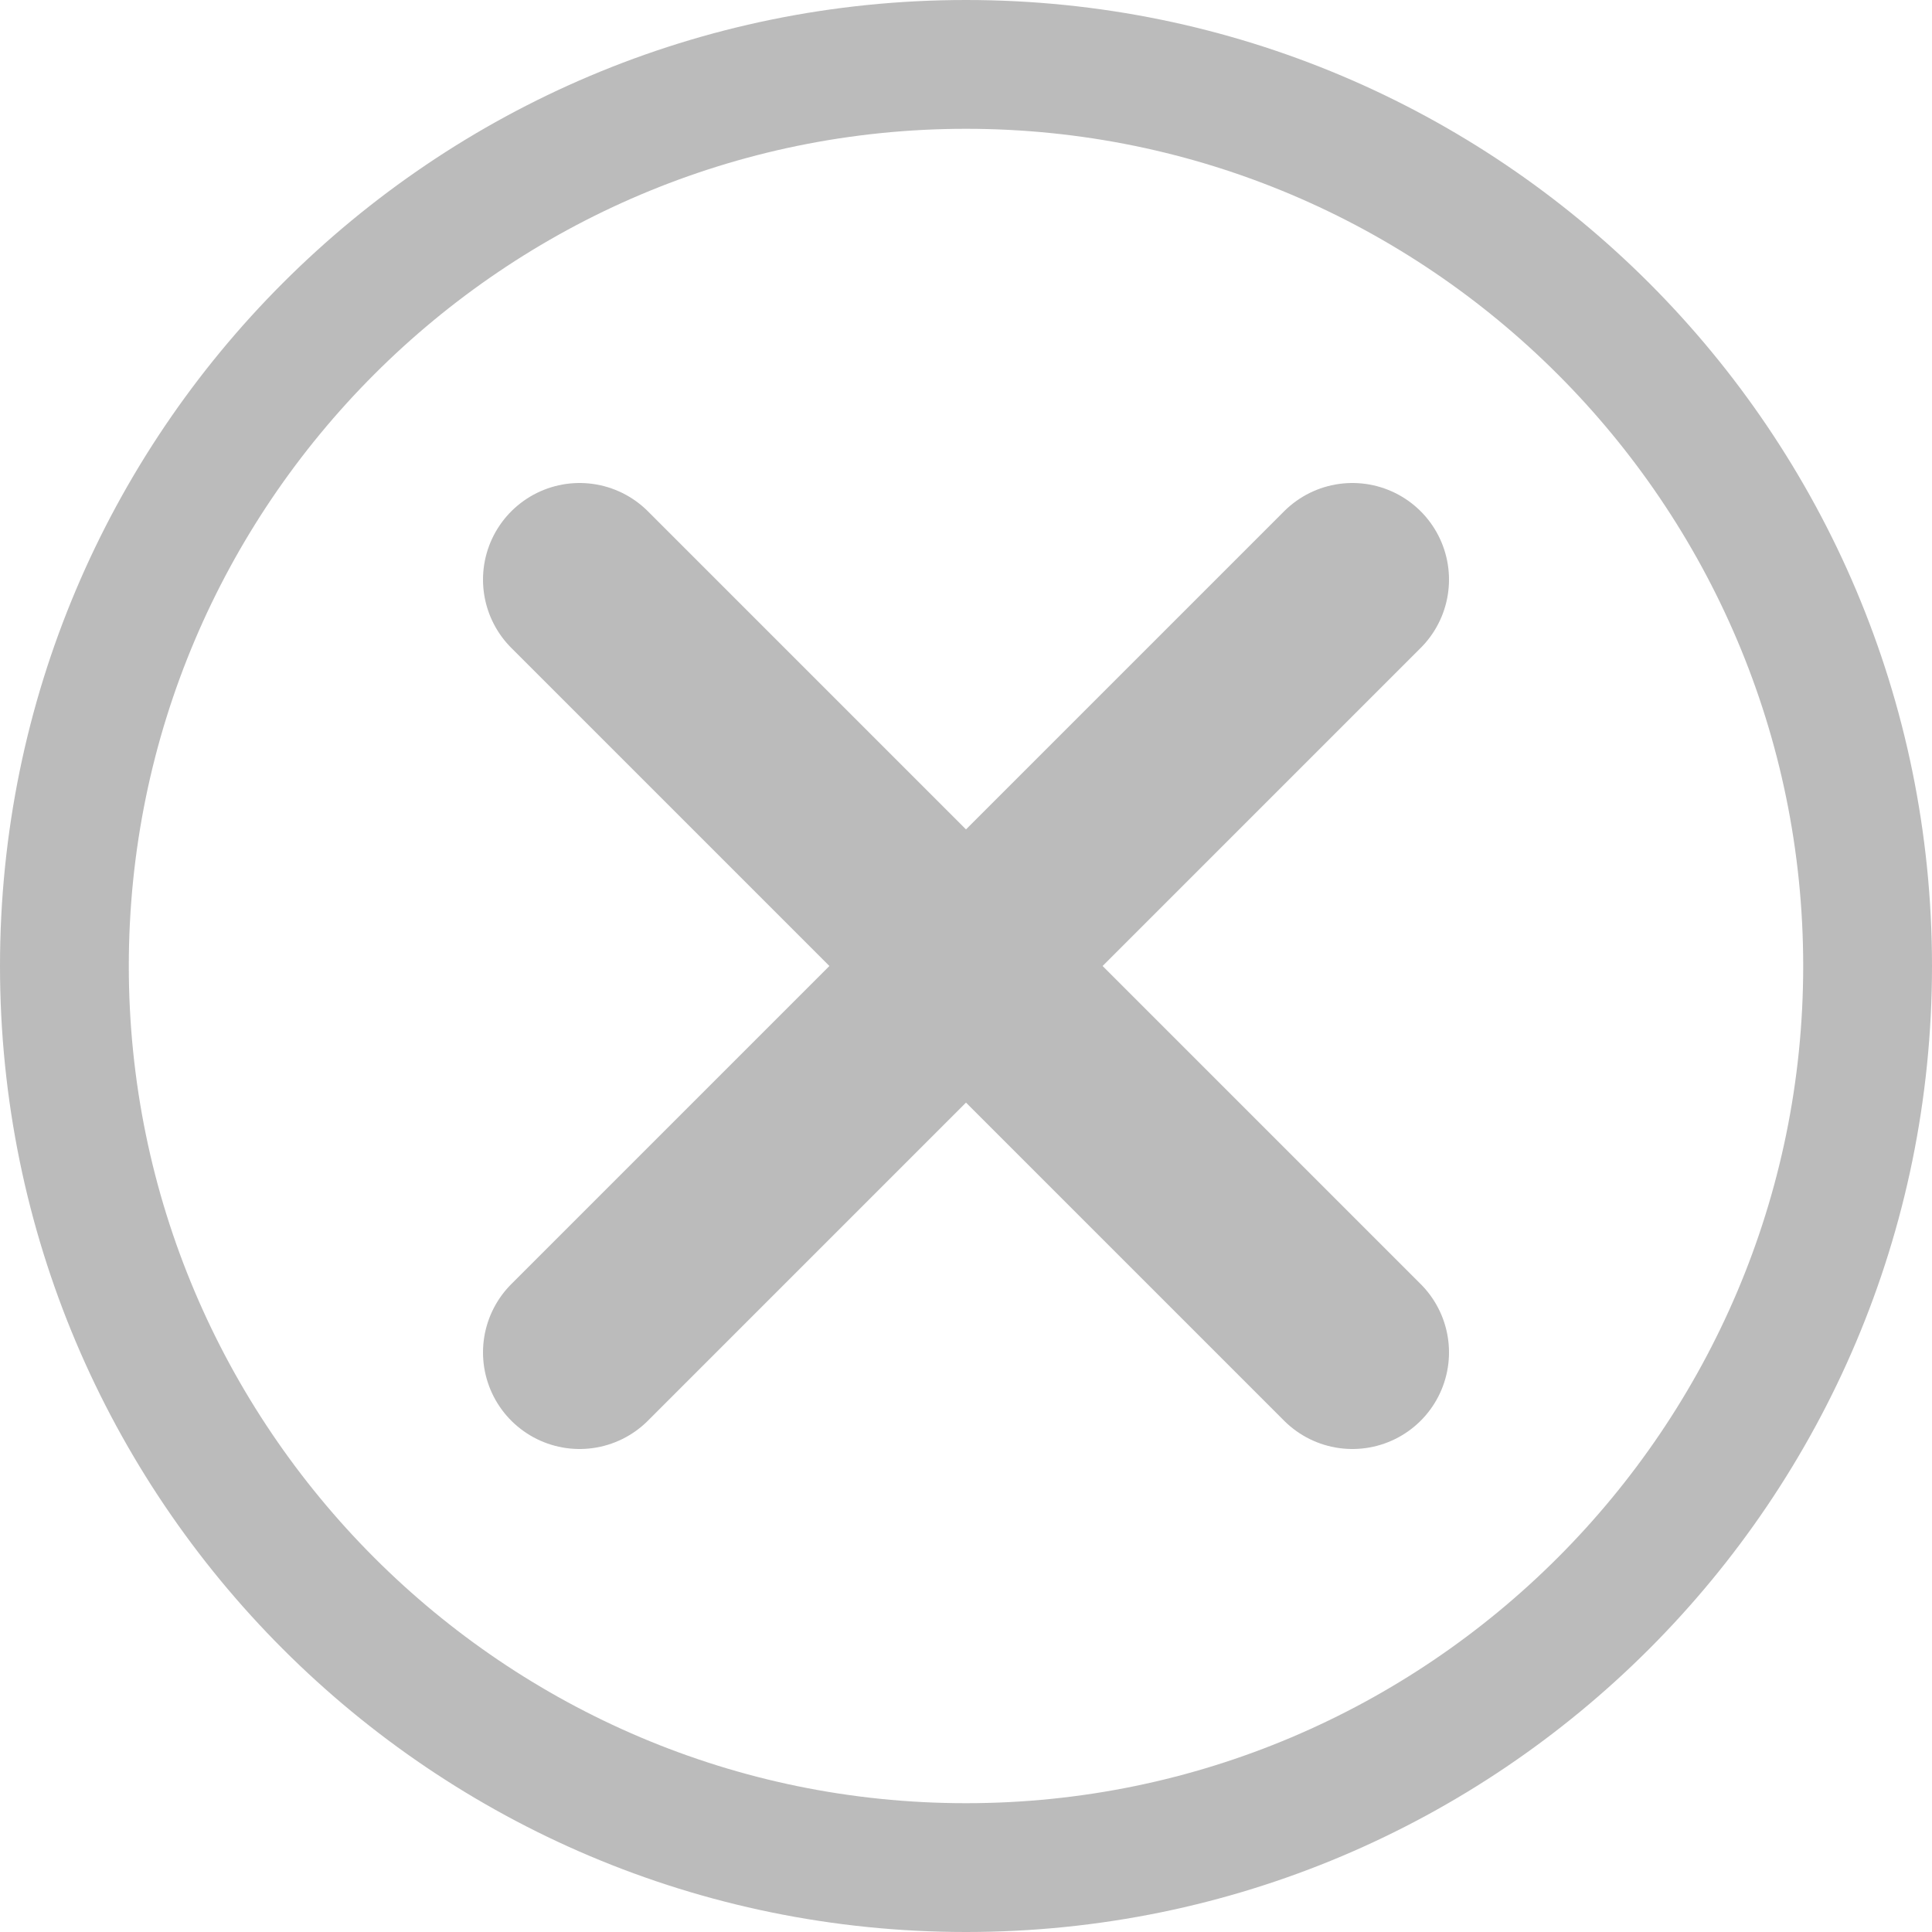 <svg version="1.1" xmlns="http://www.w3.org/2000/svg" xmlns:xlink="http://www.w3.org/1999/xlink" x="0px" y="0px" width="25px" height="25px" viewBox="0 0 30 30" enable-background="new 0 0 30 30" xml:space="preserve">
	<path fill="#bbbbbb" d="M15,2c7.168,0,13,5.832,13,13c0,7.168-5.832,13-13,13C7.832,28,2,22.168,2,15C2,7.832,7.832,2,15,2 M15,0 C6.715,0,0,6.716,0,15c0,8.285,6.715,15,15,15c8.284,0,15-6.715,15-15C30,6.716,23.284,0,15,0L15,0z"/>
	<line fill="none" stroke="#bbbbbb" stroke-width="3" stroke-linecap="round" stroke-linejoin="round" stroke-miterlimit="10" x1="9" y1="9" x2="21" y2="21"/>
	<line fill="none" stroke="#bbbbbb" stroke-width="3" stroke-linecap="round" stroke-linejoin="round" stroke-miterlimit="10" x1="21" y1="9" x2="9" y2="21"/>
</svg>